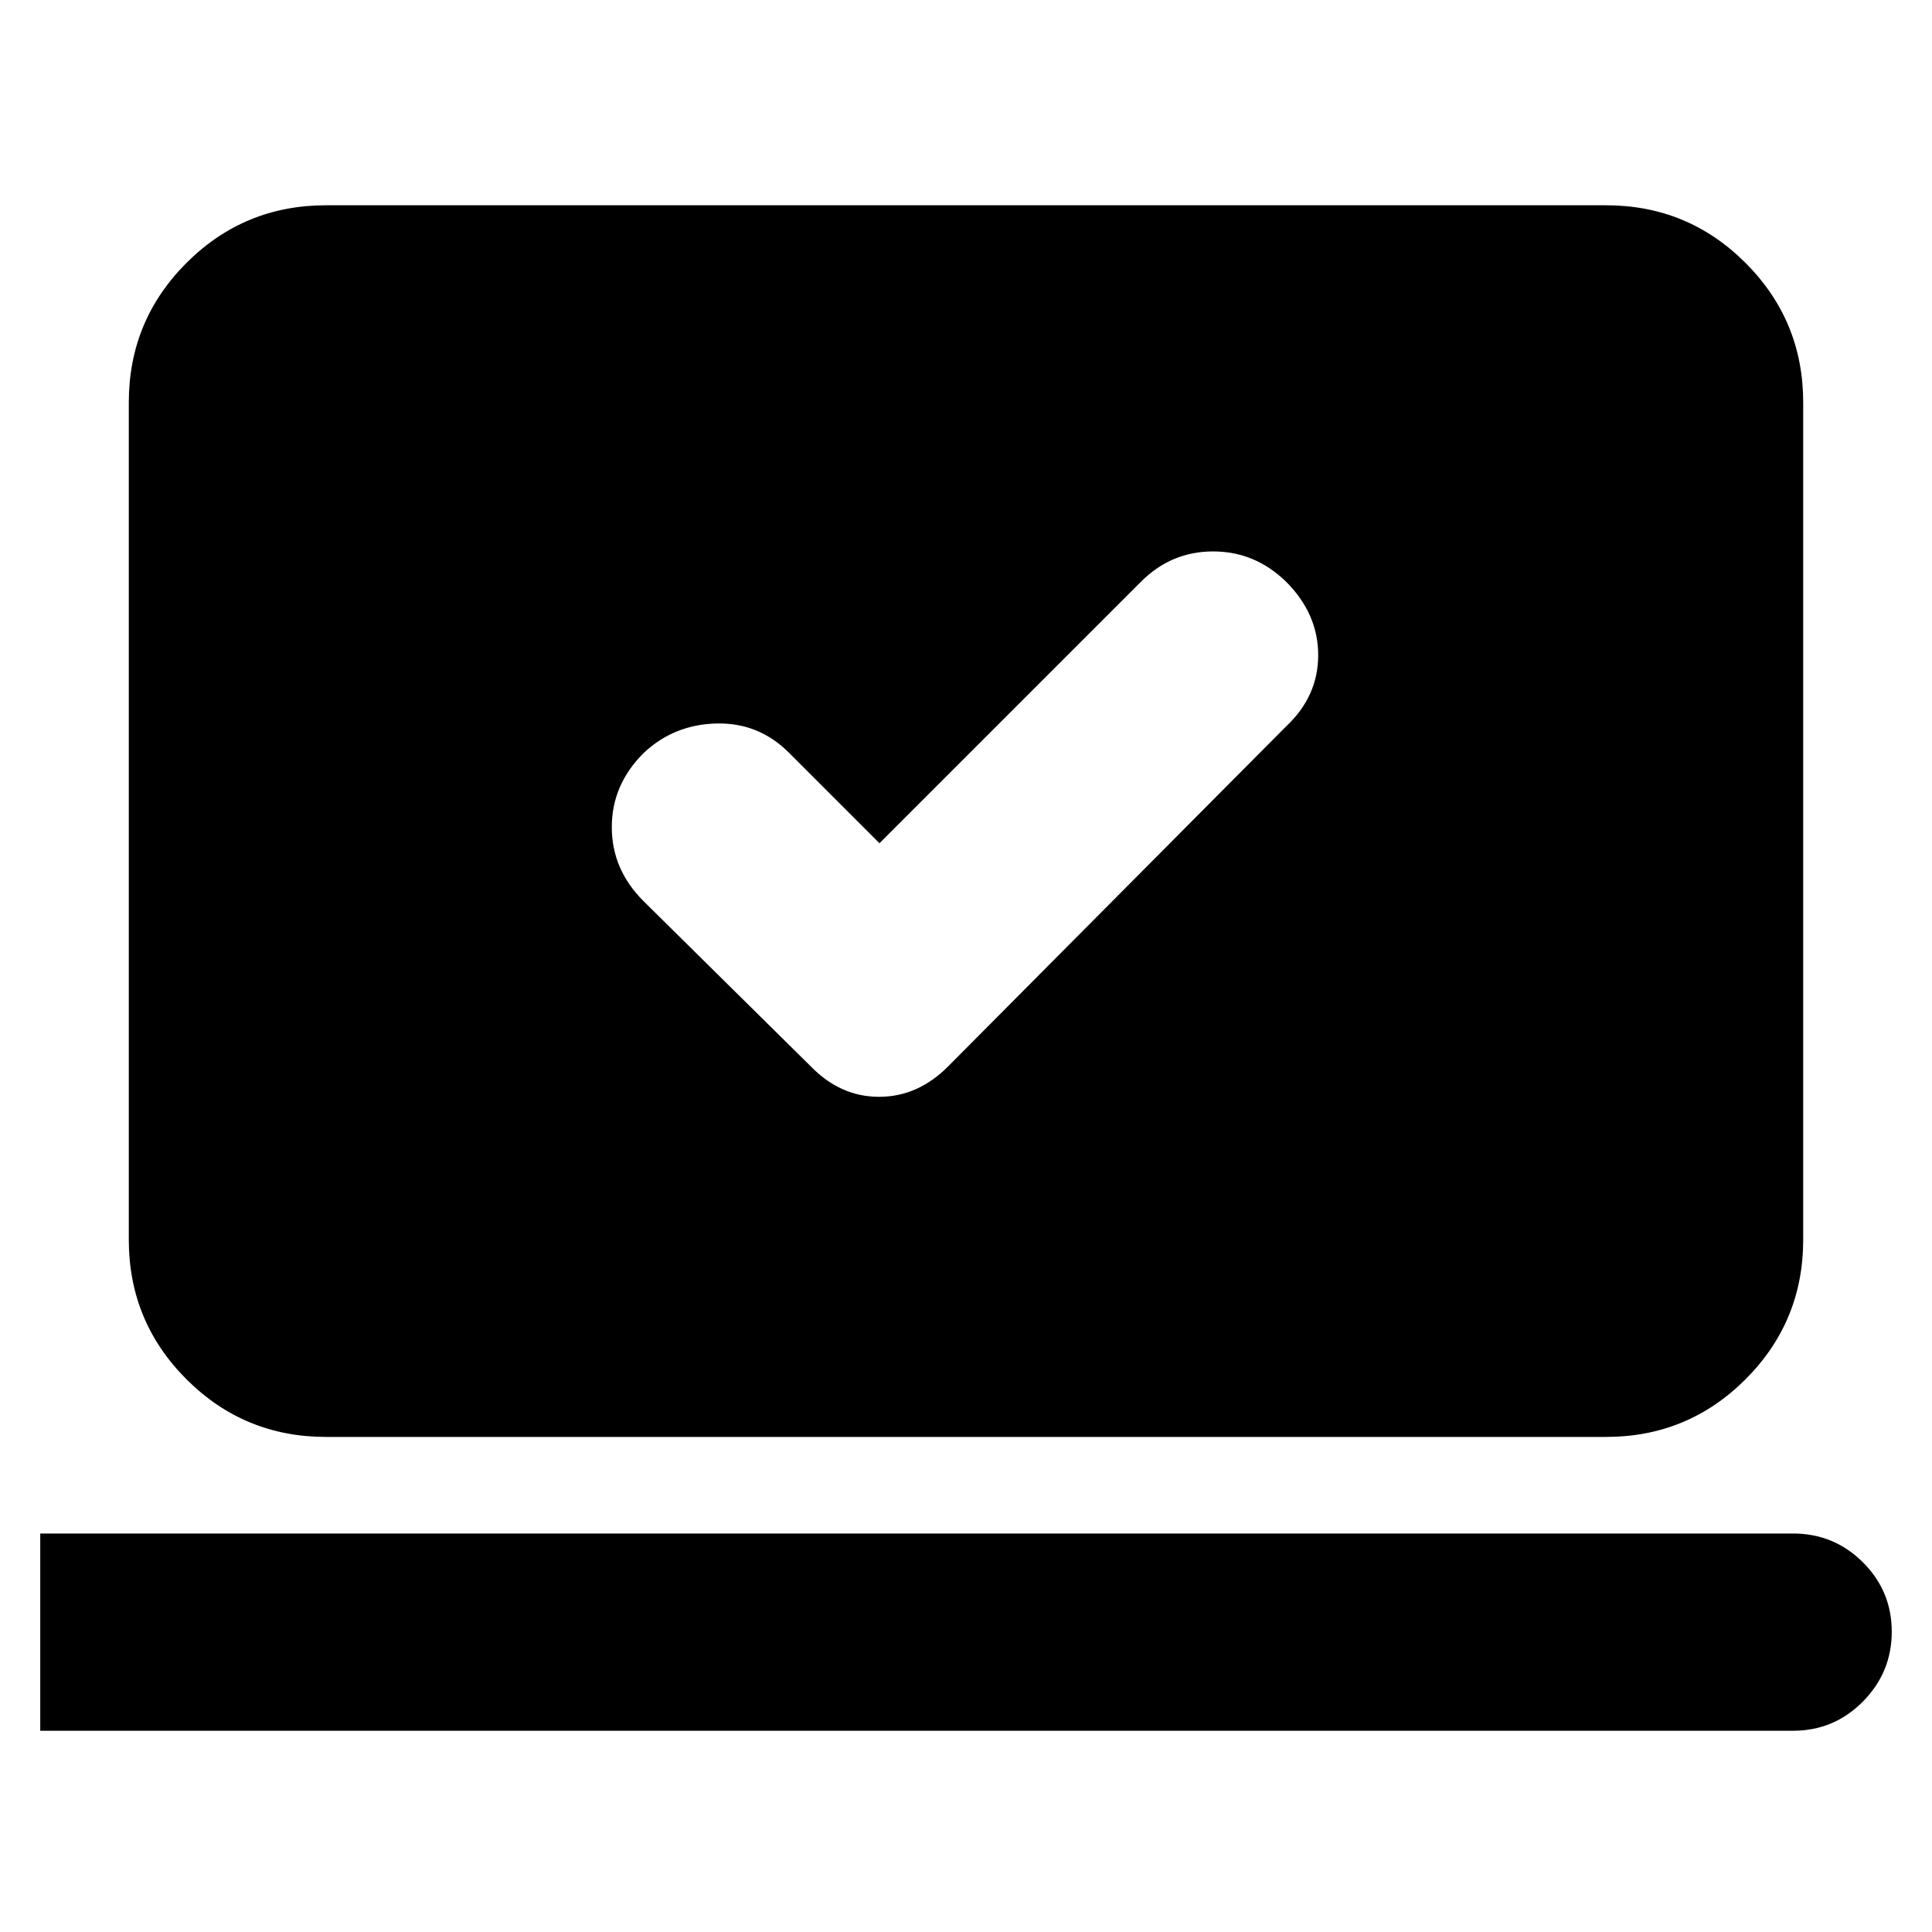 <svg xmlns="http://www.w3.org/2000/svg" height="20" viewBox="0 -960 960 960" width="20"><path d="m437-541-45-45q-15-15-36-14.5T320-586q-16 15.8-16 37t16 37l83 82q14.64 15 33.82 15T471-430l168-169q16-14.96 16-35.48Q655-655 639-671q-15.47-15-36.23-15Q582-686 567-671L437-541ZM20-100v-98h871q20.3 0 34.65 14.29Q940-169.42 940-149.21t-14.35 34.71Q911.3-100 891-100H20Zm142-146q-40.7 0-69.35-28.65Q64-303.3 64-344v-416q0-40.7 28.65-69.35Q121.3-858 162-858h636q40.7 0 69.35 28.65Q896-800.7 896-760v416q0 40.7-28.65 69.35Q838.7-246 798-246H162Z"/></svg>
